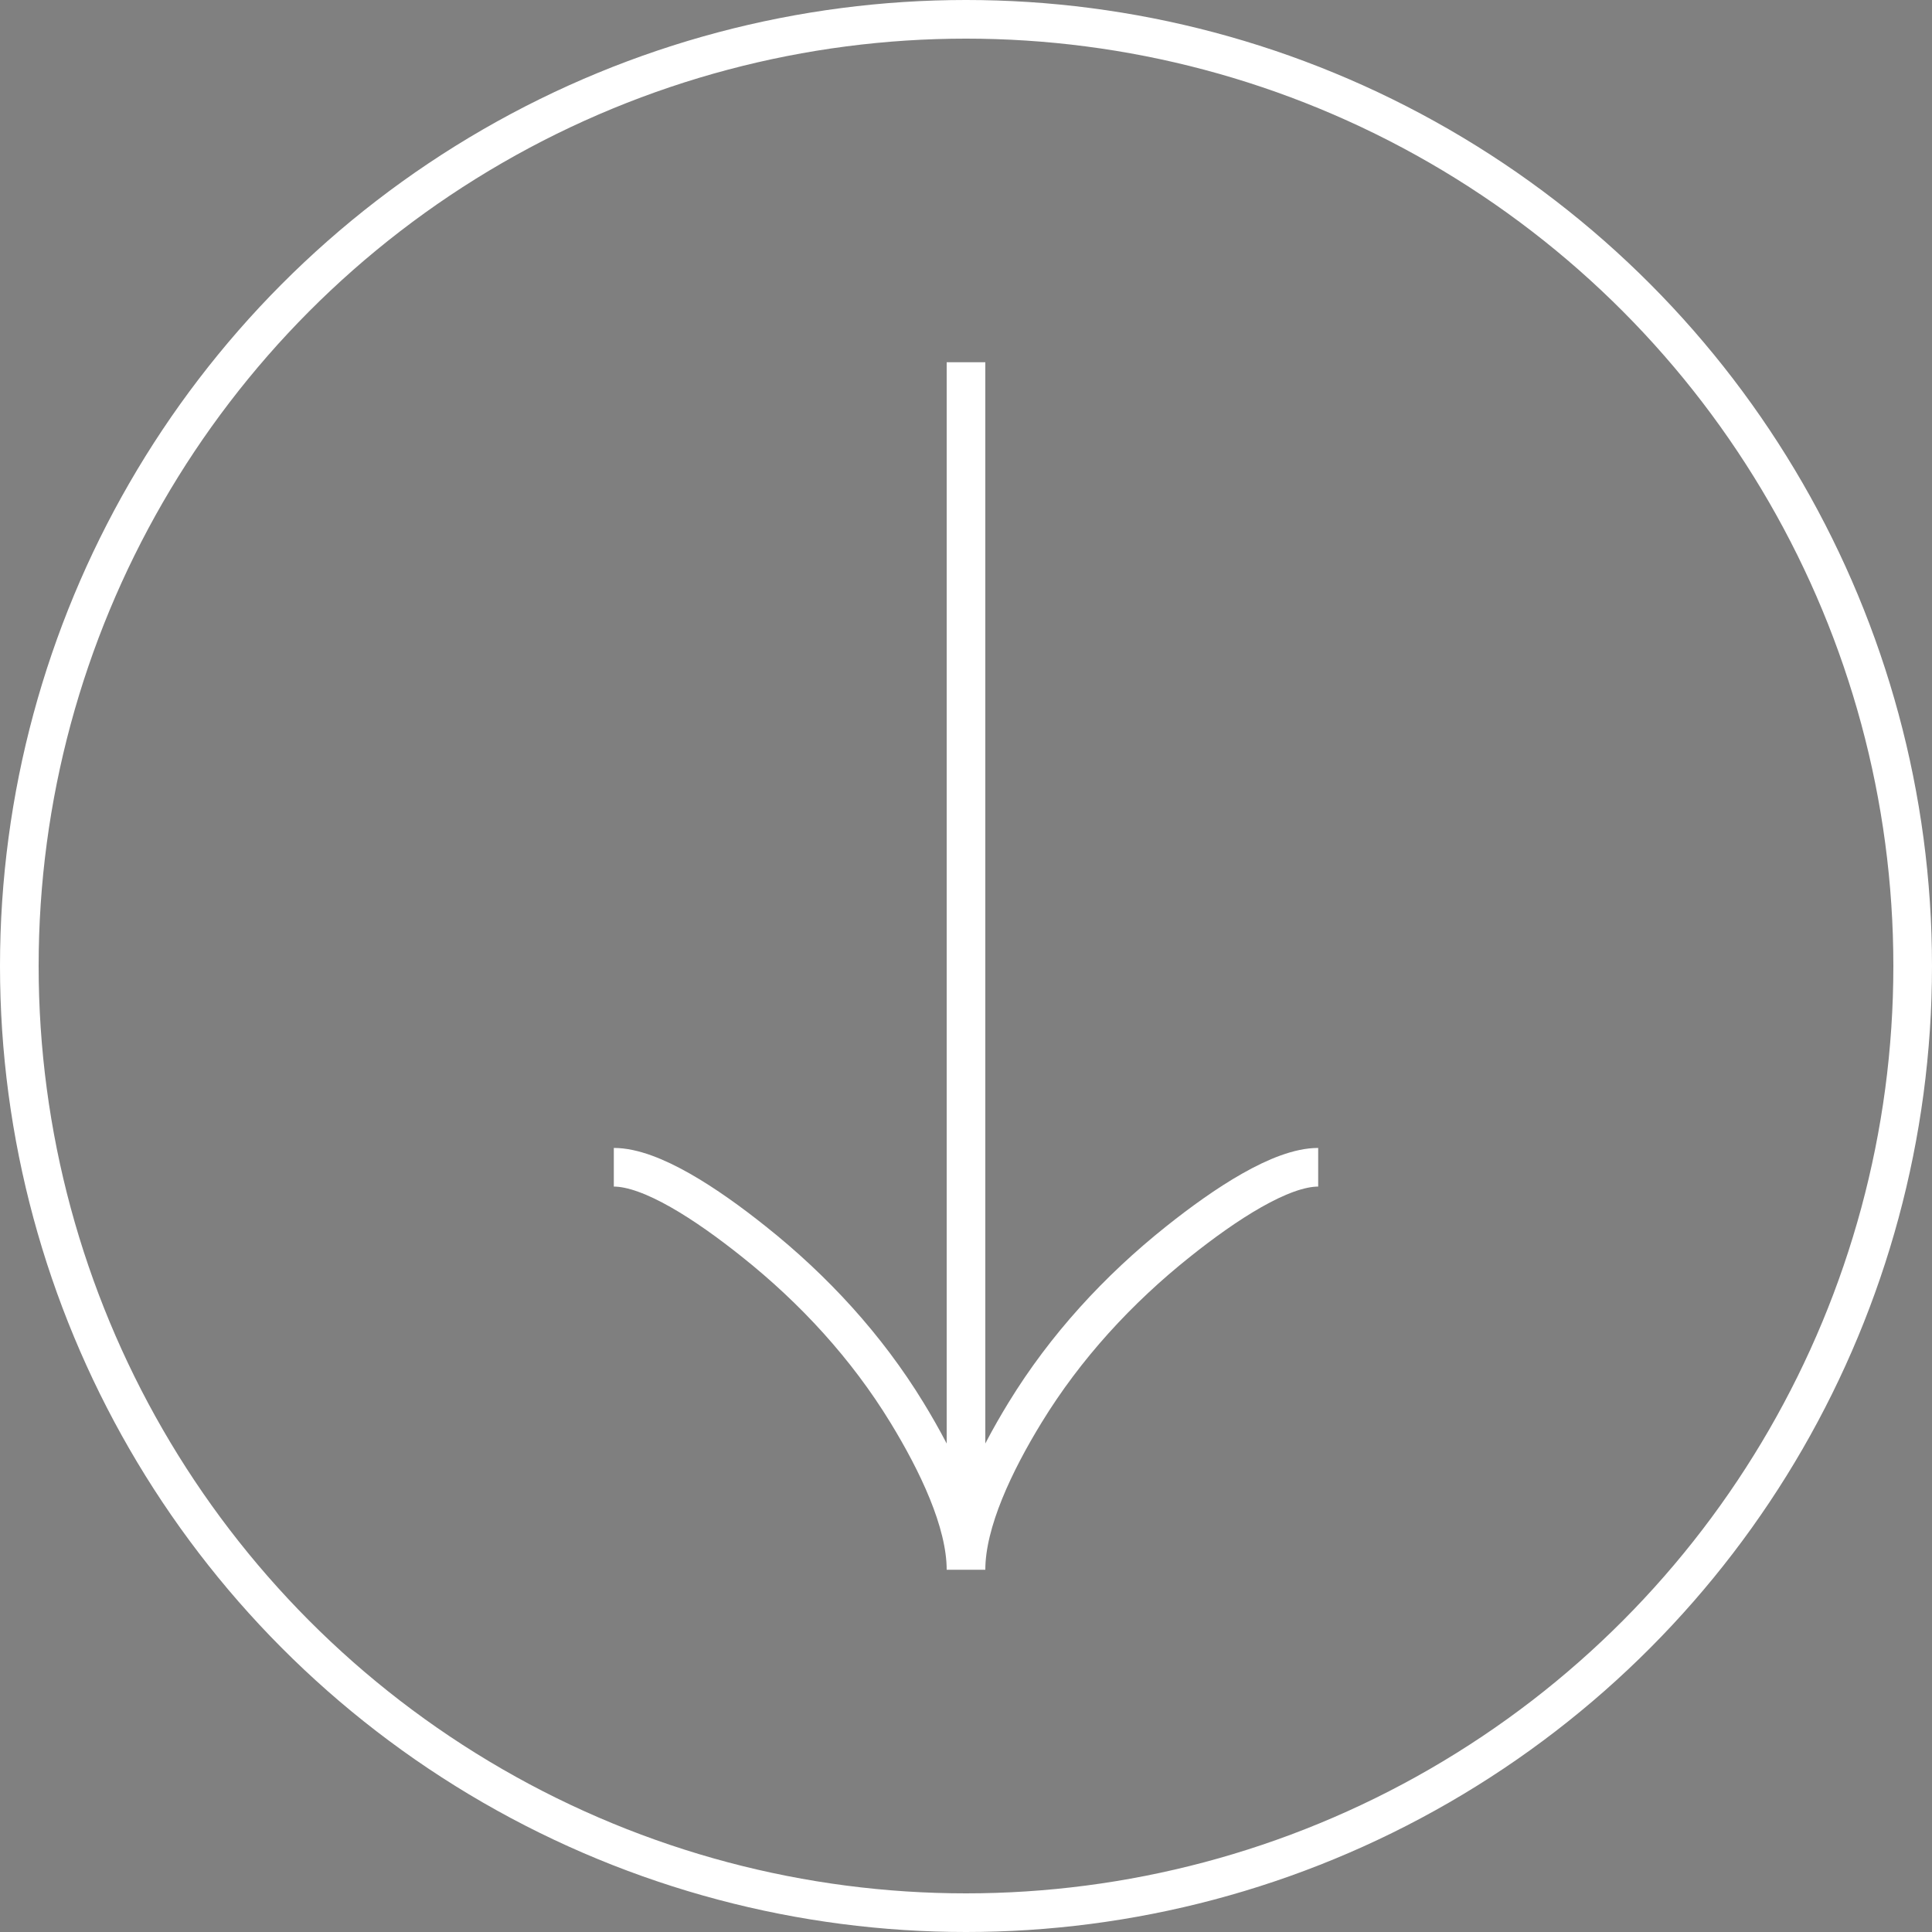 <svg width="100" height="100" viewBox="0 0 100 100" fill="none" xmlns="http://www.w3.org/2000/svg">
<rect x="0" y="0" width="100" height="100" fill="#808080" stroke="none"/>
<circle cx="50" cy="50" r="49" fill="black" fill-opacity="0.01" stroke="white" stroke-width="2"/>
<g clip-path="url(#clip0_41_17)">
<path d="M31.771 60.417C33.703 60.417 36.589 62.325 39.01 64.258C42.135 66.742 44.862 69.711 46.943 73.115C48.502 75.667 50 78.76 50 81.25M50 81.25C50 78.76 51.497 75.664 53.057 73.115C55.141 69.711 57.867 66.742 60.987 64.258C63.411 62.325 66.302 60.417 68.229 60.417M50 81.25V18.75" stroke="white" stroke-width="2"/>
</g>
<defs>
<clipPath id="clip0_41_17">
<rect width="62.5" height="62.5" fill="white" transform="translate(18.75 18.75)"/>
</clipPath>
</defs>
</svg>
